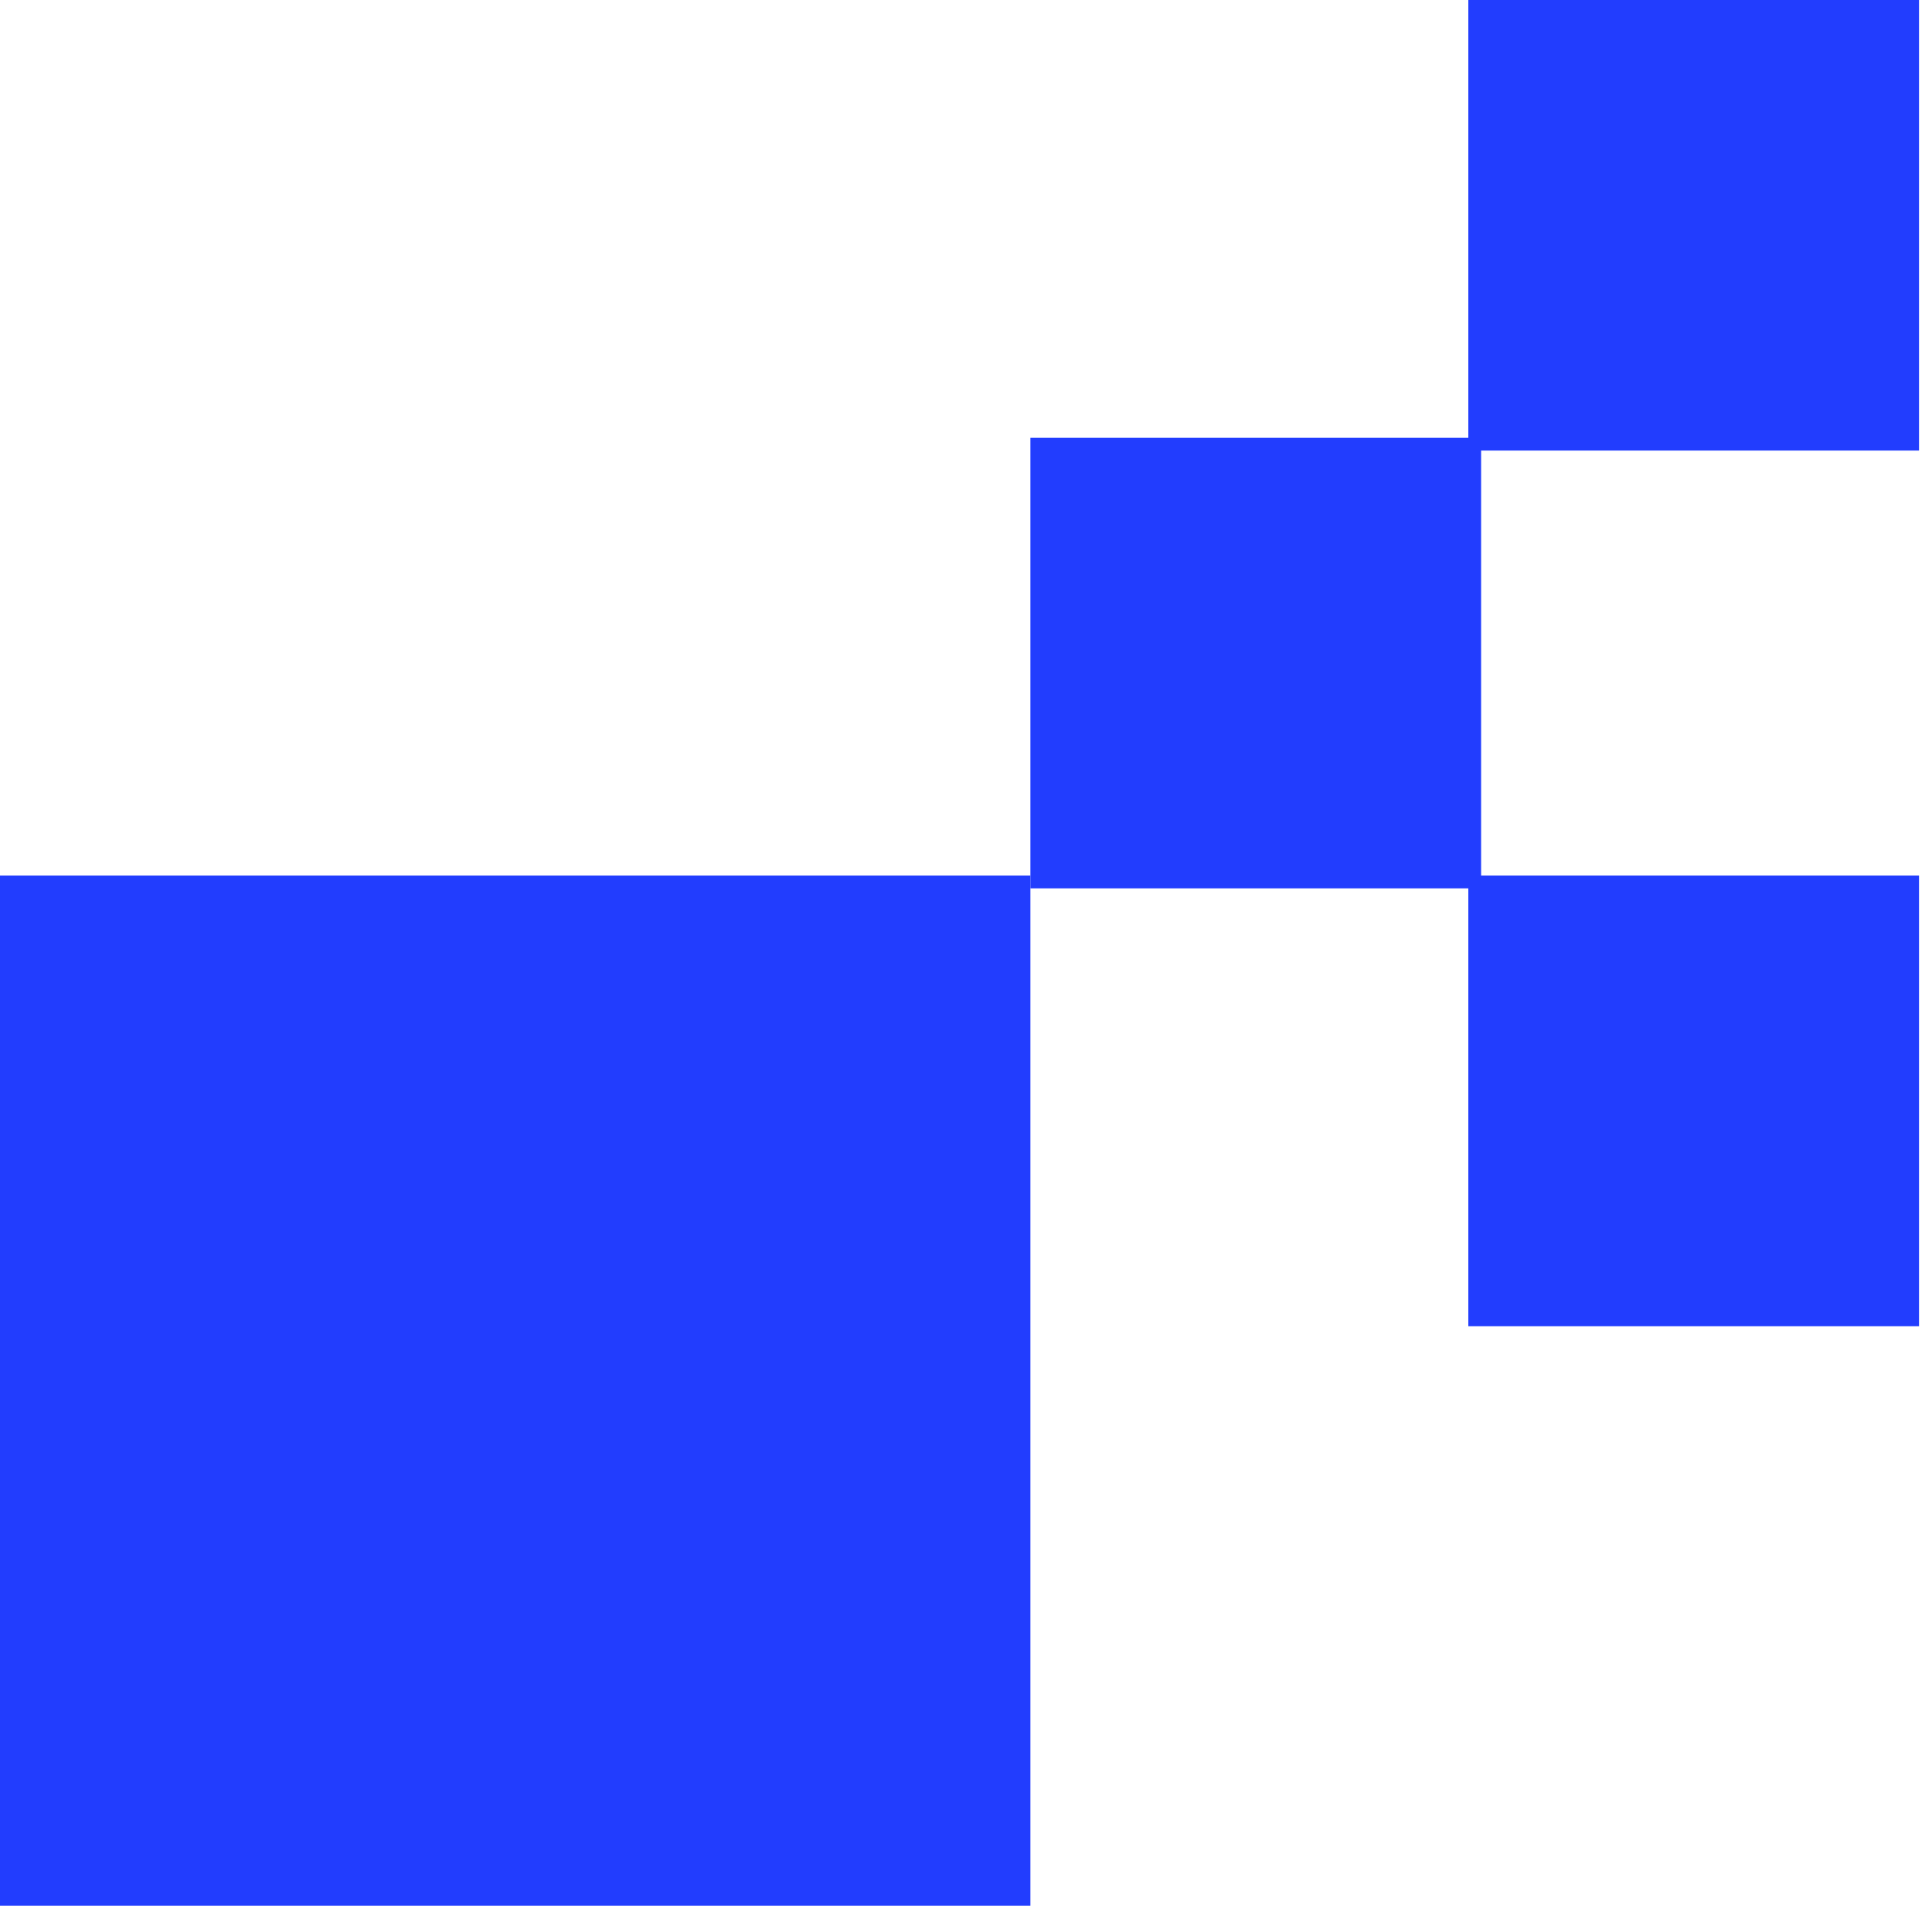 <svg width="75" height="74" viewBox="0 0 75 74" fill="none" xmlns="http://www.w3.org/2000/svg">
<rect x="40" y="17" width="17.496" height="17.496" fill="#223DFE"/>
<rect x="57" width="17.496" height="17.496" fill="#223DFE"/>
<rect x="57" y="34" width="17.496" height="17.496" fill="#223DFE"/>
<rect y="34" width="40" height="40" fill="#223DFE"/>
</svg>
